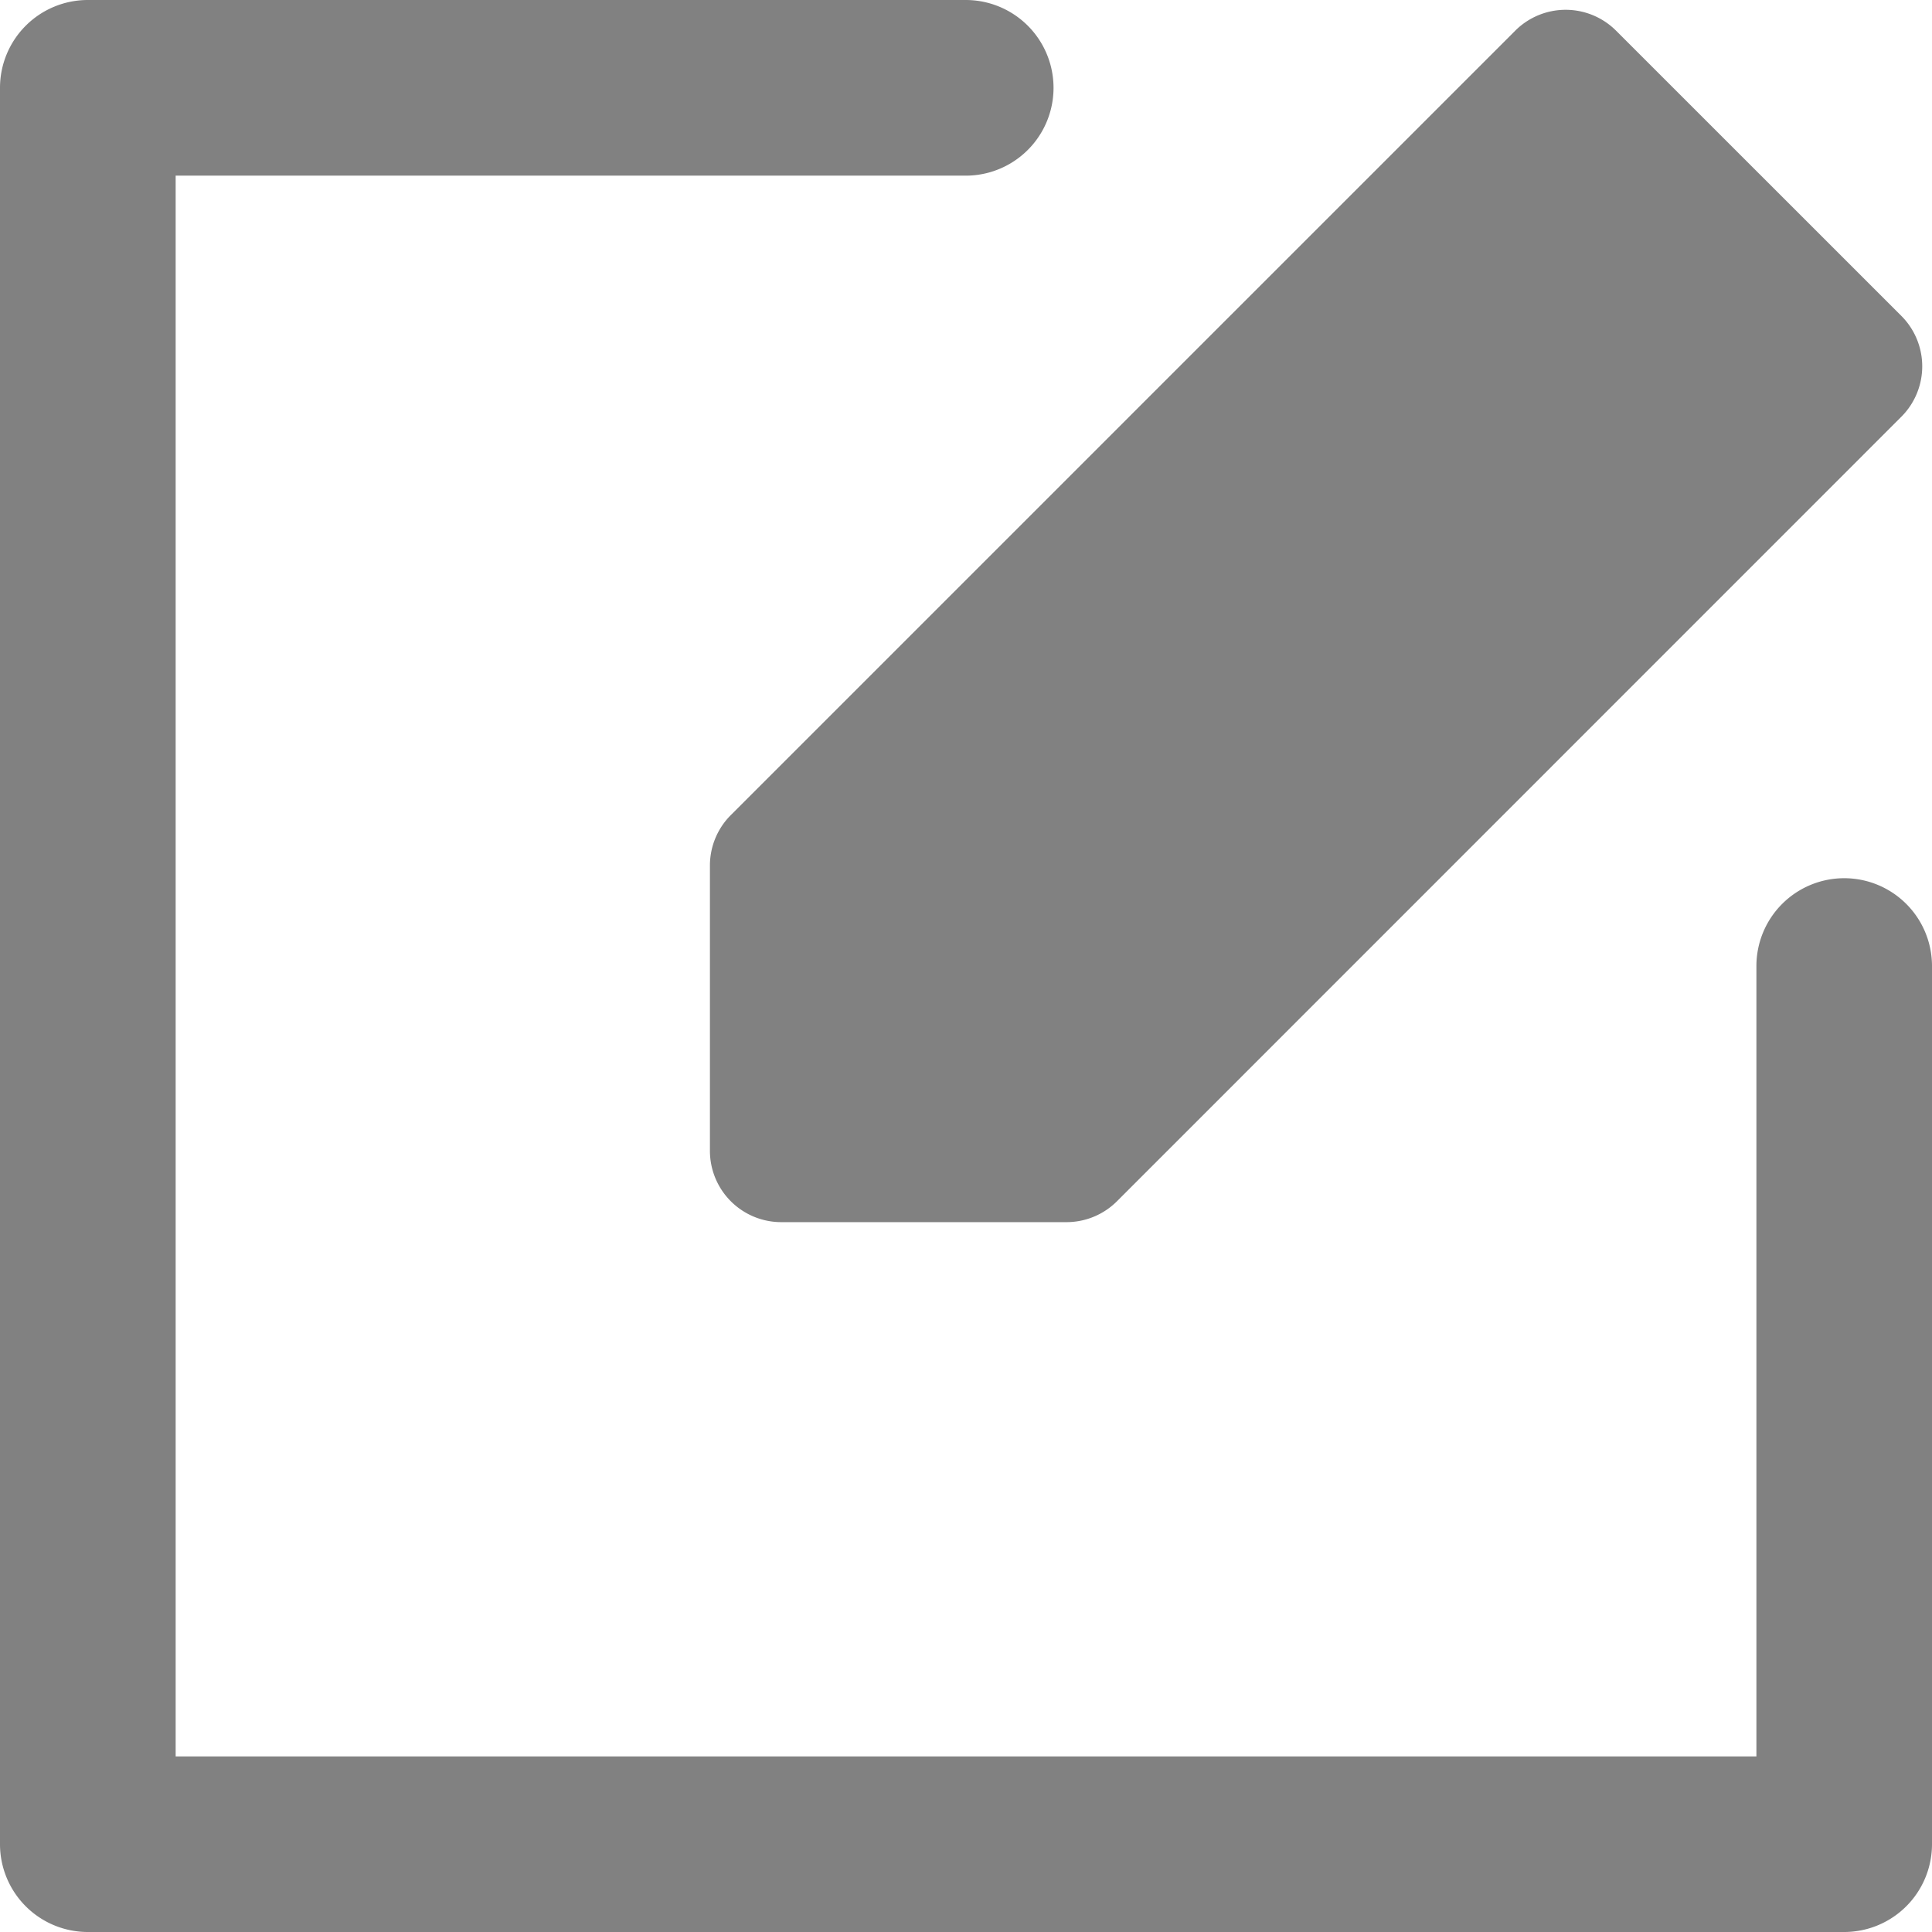 <svg id="ic_tool_edit_gray" xmlns="http://www.w3.org/2000/svg" width="29.609" height="29.609" viewBox="0 0 29.609 29.609">
  <path id="XMLID_22_" d="M88.887.32a1.093,1.093,0,0,0-1.545,0L75.32,12.342a1.092,1.092,0,0,0-.32.773v4.372a1.093,1.093,0,0,0,1.093,1.093h4.372a1.093,1.093,0,0,0,.773-.32L93.259,6.237a1.093,1.093,0,0,0,0-1.546Z" transform="translate(-64.12 0.15)" fill="#818181"/>
  <path id="XMLID_23_" d="M28.263,13.459A1.346,1.346,0,0,0,26.918,14.8V26.918H2.692V2.692H14.8A1.346,1.346,0,0,0,14.8,0H1.346A1.346,1.346,0,0,0,0,1.346V28.263a1.346,1.346,0,0,0,1.346,1.346H28.263a1.346,1.346,0,0,0,1.346-1.346V14.8A1.346,1.346,0,0,0,28.263,13.459Z" transform="translate(0 0)" fill="#818181"/>
</svg>
